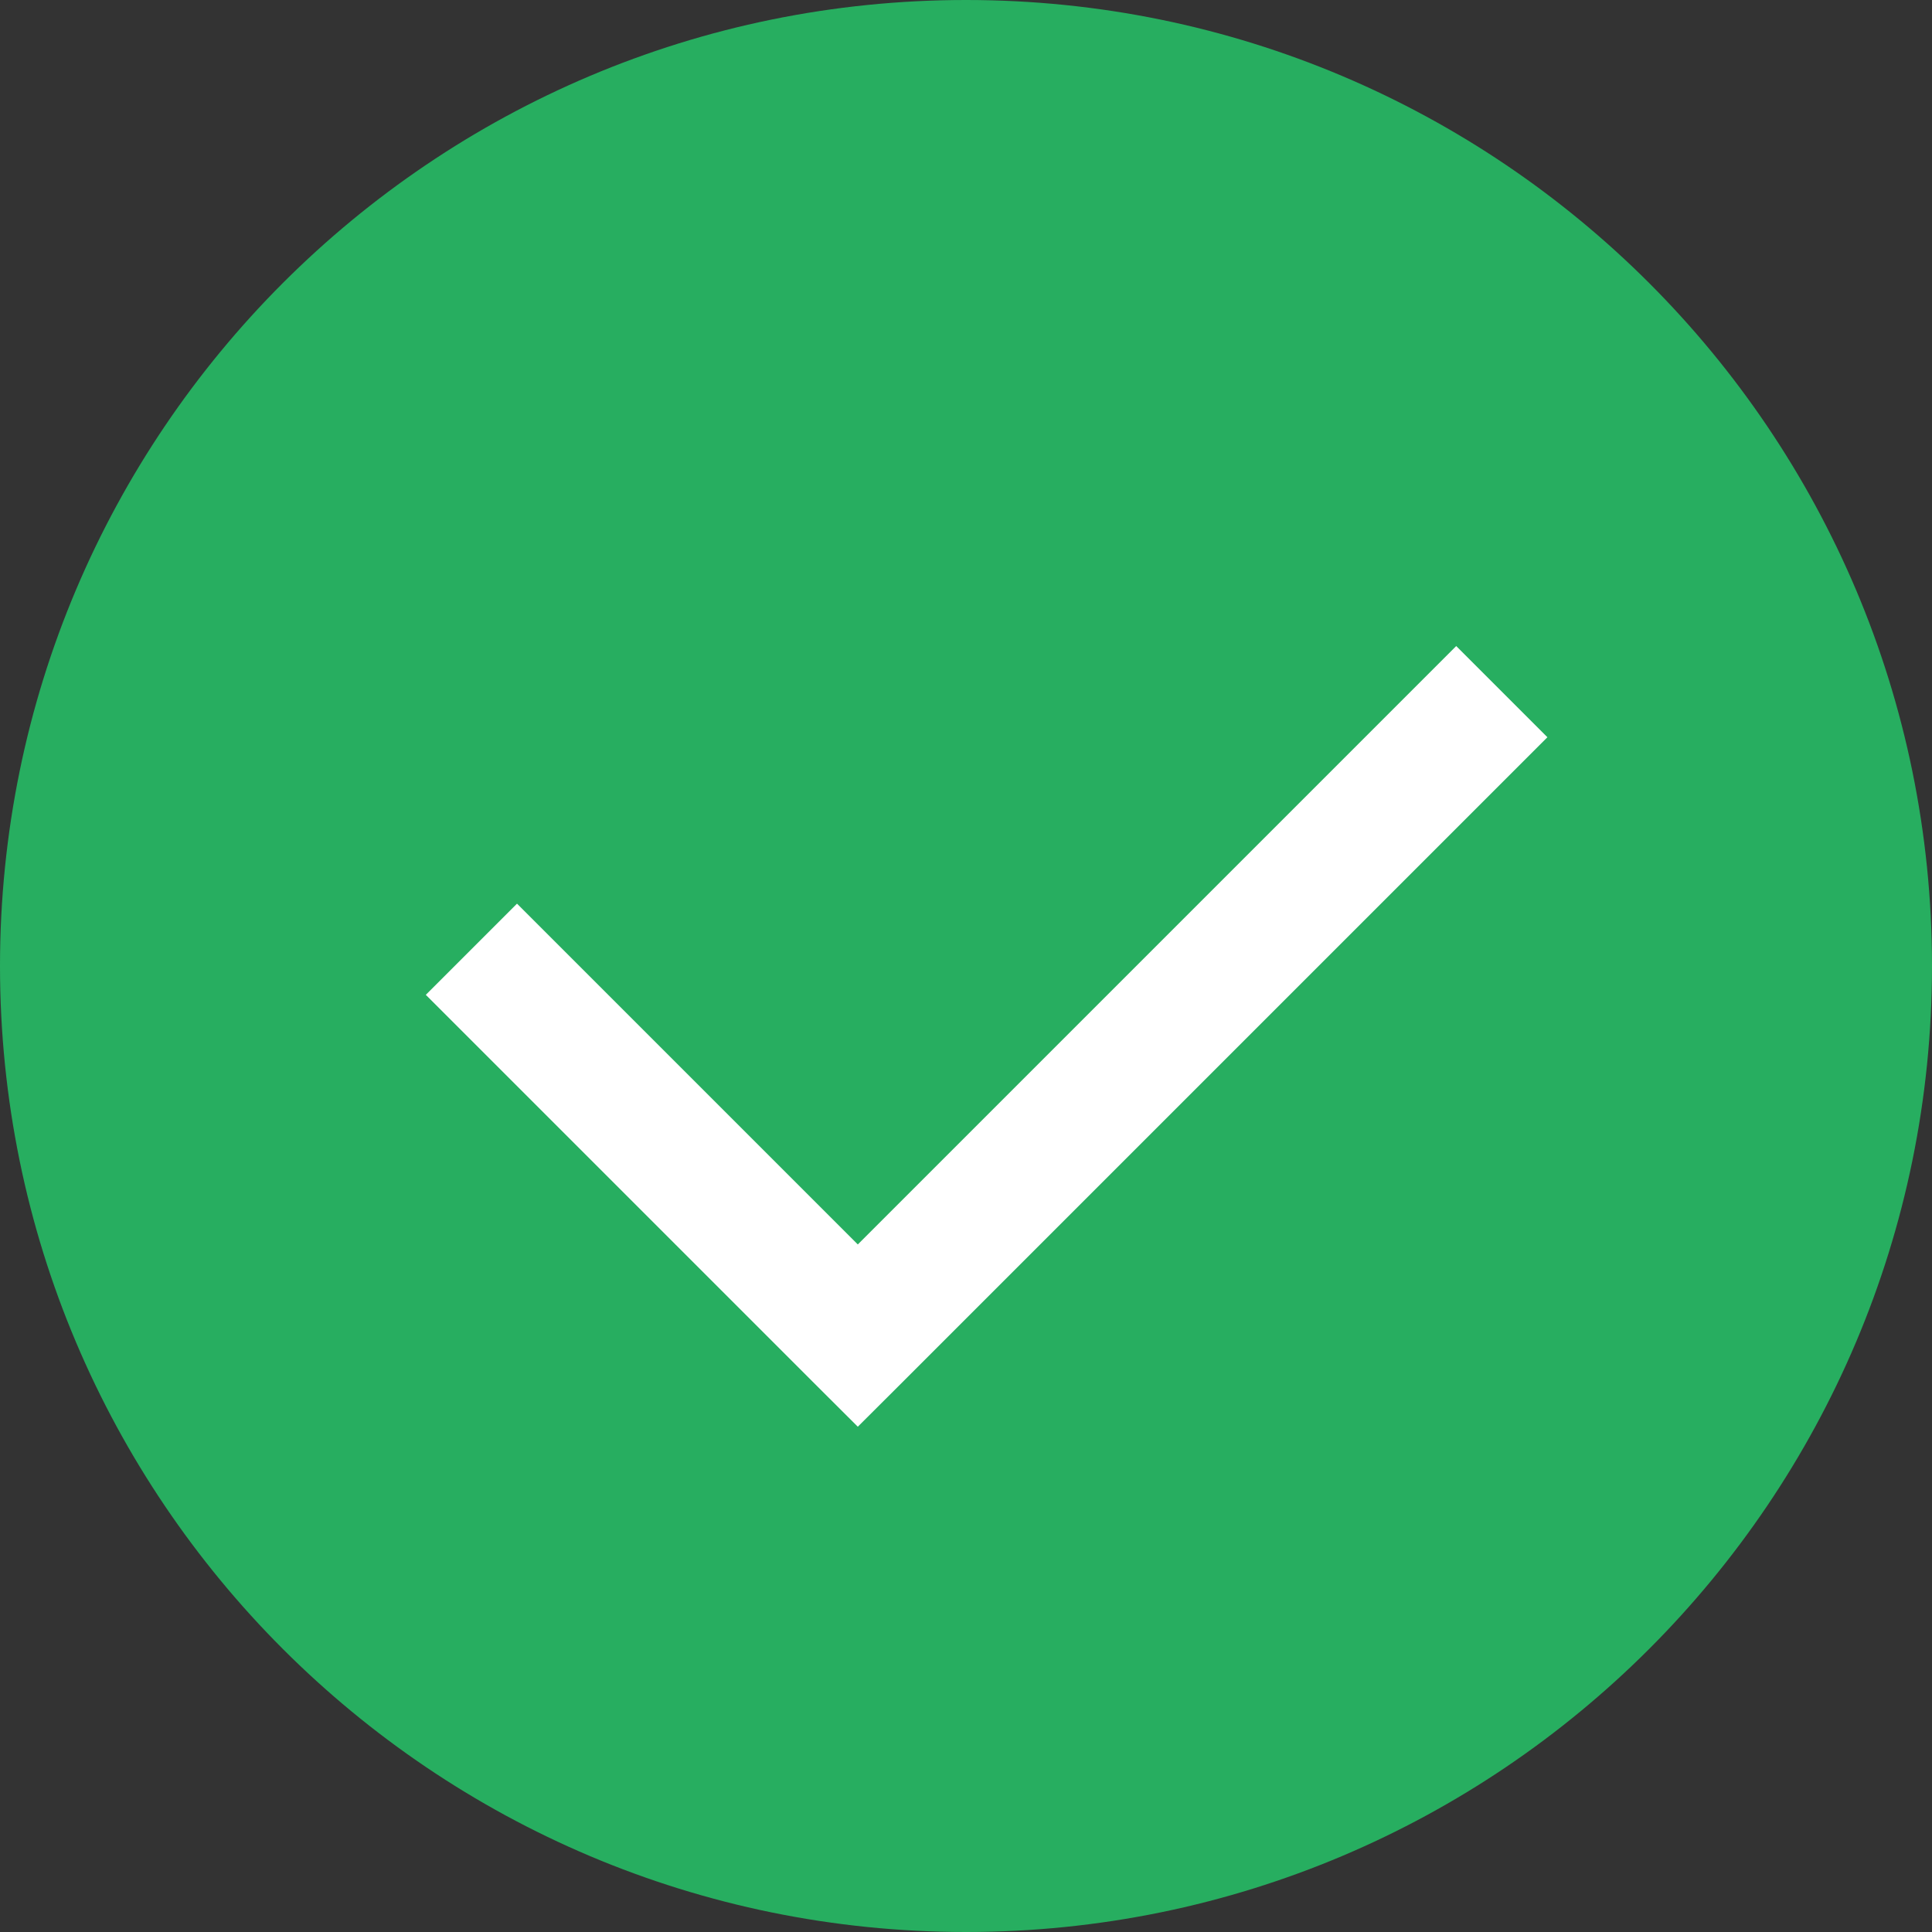 <svg width="15" height="15" viewBox="0 0 15 15" version="1.1" xmlns="http://www.w3.org/2000/svg" xmlns:xlink="http://www.w3.org/1999/xlink">
<rect x="0" y="0" width="15" height="15" fill="#333333" stroke="none"/>
<title>Group 2</title>
<desc>Created using Figma</desc>
<g id="Canvas" transform="translate(-4906 -2227)">
<g id="Group 2">
<g id="Group">
<g id="Ellipse 17">
<use xlink:href="#path0_fill" transform="translate(4906 2227)" fill="#27AE60"/>
</g>
</g>
<g id="Vector 31">
<use xlink:href="#path1_stroke" transform="translate(4909.66 2232.37)" fill="#FFFFFF"/>
</g>
</g>
</g>
<defs>
<path id="path0_fill" d="M 15 7.5C 15 11.642 11.642 15 7.5 15C 3.358 15 0 11.642 0 7.5C 0 3.358 3.358 0 7.5 0C 11.642 0 15 3.358 15 7.5Z"/>
<path id="path1_stroke" d="M 3 5L 2.646 5.354L 3 5.707L 3.354 5.354L 3 5ZM -0.354 2.354L 2.646 5.354L 3.354 4.646L 0.354 1.646L -0.354 2.354ZM 3.354 5.354L 8.354 0.354L 7.646 -0.354L 2.646 4.646L 3.354 5.354Z"/>
</defs>
</svg>
